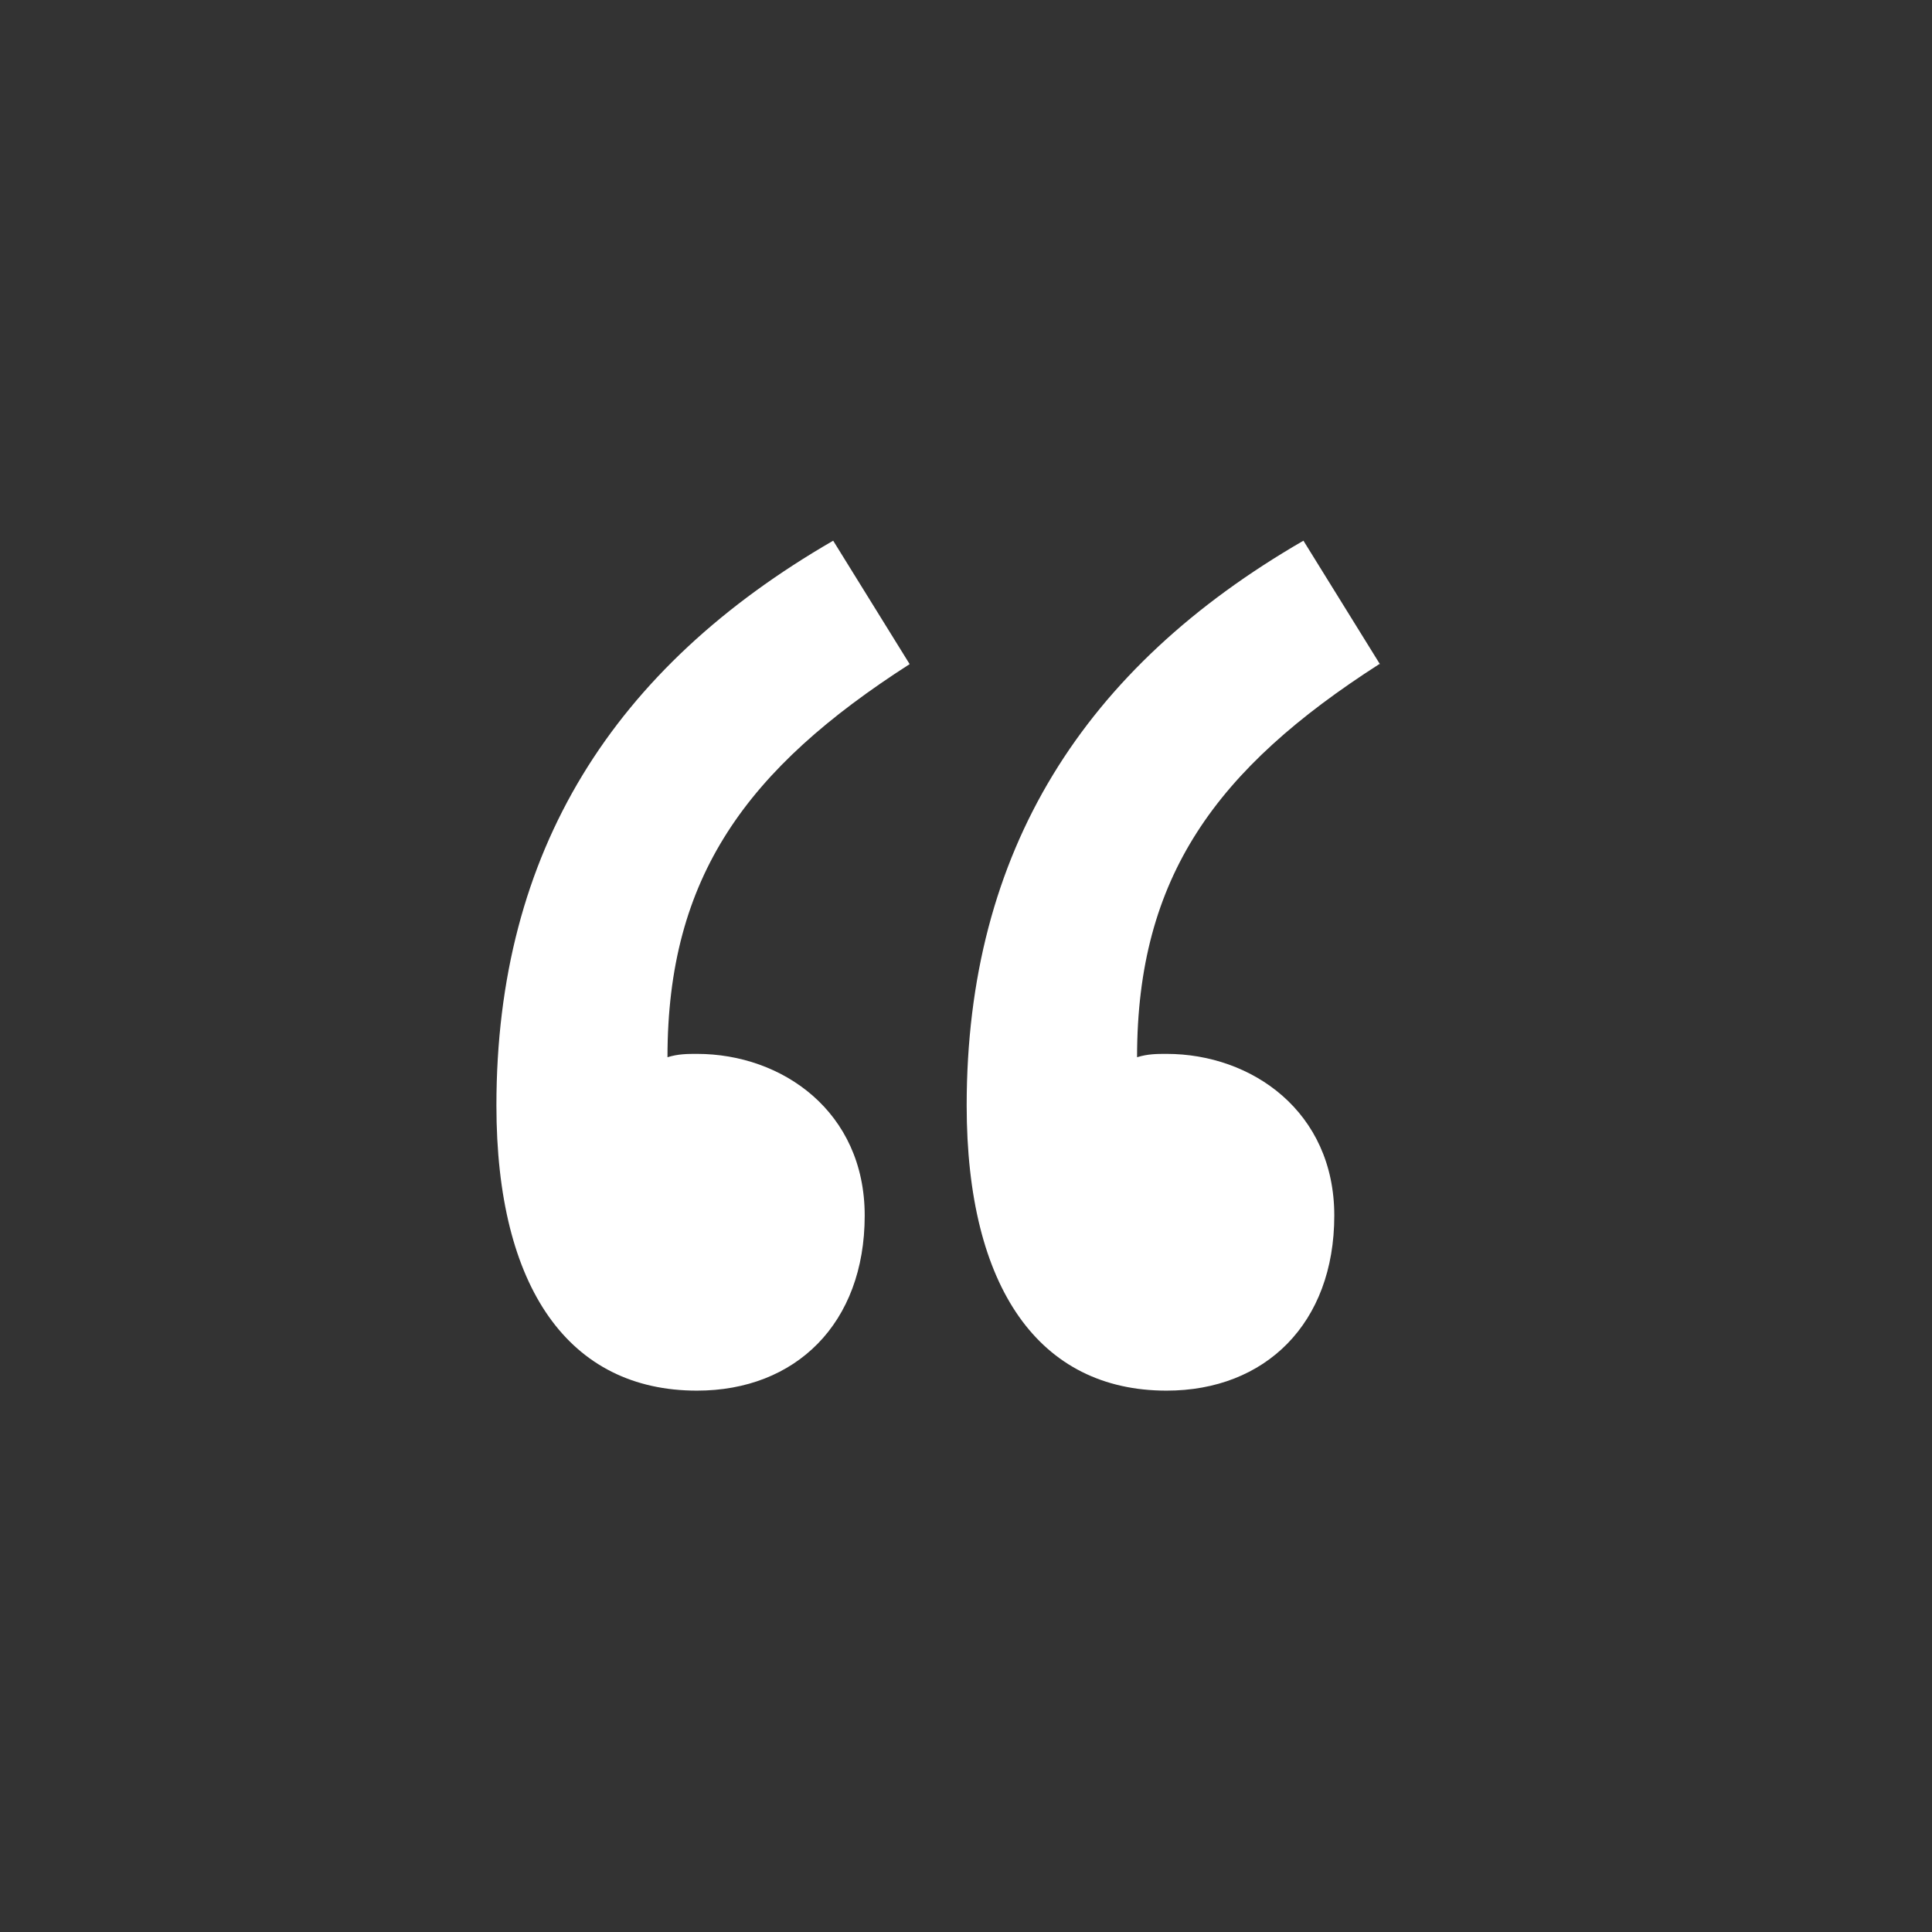<svg width="144" height="144" xmlns="http://www.w3.org/2000/svg" fill="white"><rect width="100%" height="100%" fill="#333333" stroke="none"/><path fill-rule="evenodd" clip-rule="evenodd" d="M67.8 49.5C55.65 57.3 49.75 65.35 49.75 78.8C50.55 78.55 51.25 78.55 51.95 78.55C58.3 78.55 64.45 82.85 64.45 90.6C64.45 98.65 59.3 103.65 51.95 103.65C42.45 103.65 37 96.05 37 82.4C37 63.4 45.75 49.75 62.1 40.3L67.8 49.5ZM102.8 49.5C90.65 57.3 84.75 65.35 84.75 78.8C85.55 78.55 86.25 78.55 86.95 78.55C93.3 78.55 99.45 82.85 99.45 90.6C99.45 98.65 94.3 103.65 86.95 103.65C77.5 103.65 72.05 96.05 72.05 82.4C72.05 63.4 80.8 49.75 97.15 40.3L102.85 49.5H102.8Z"></path></svg>